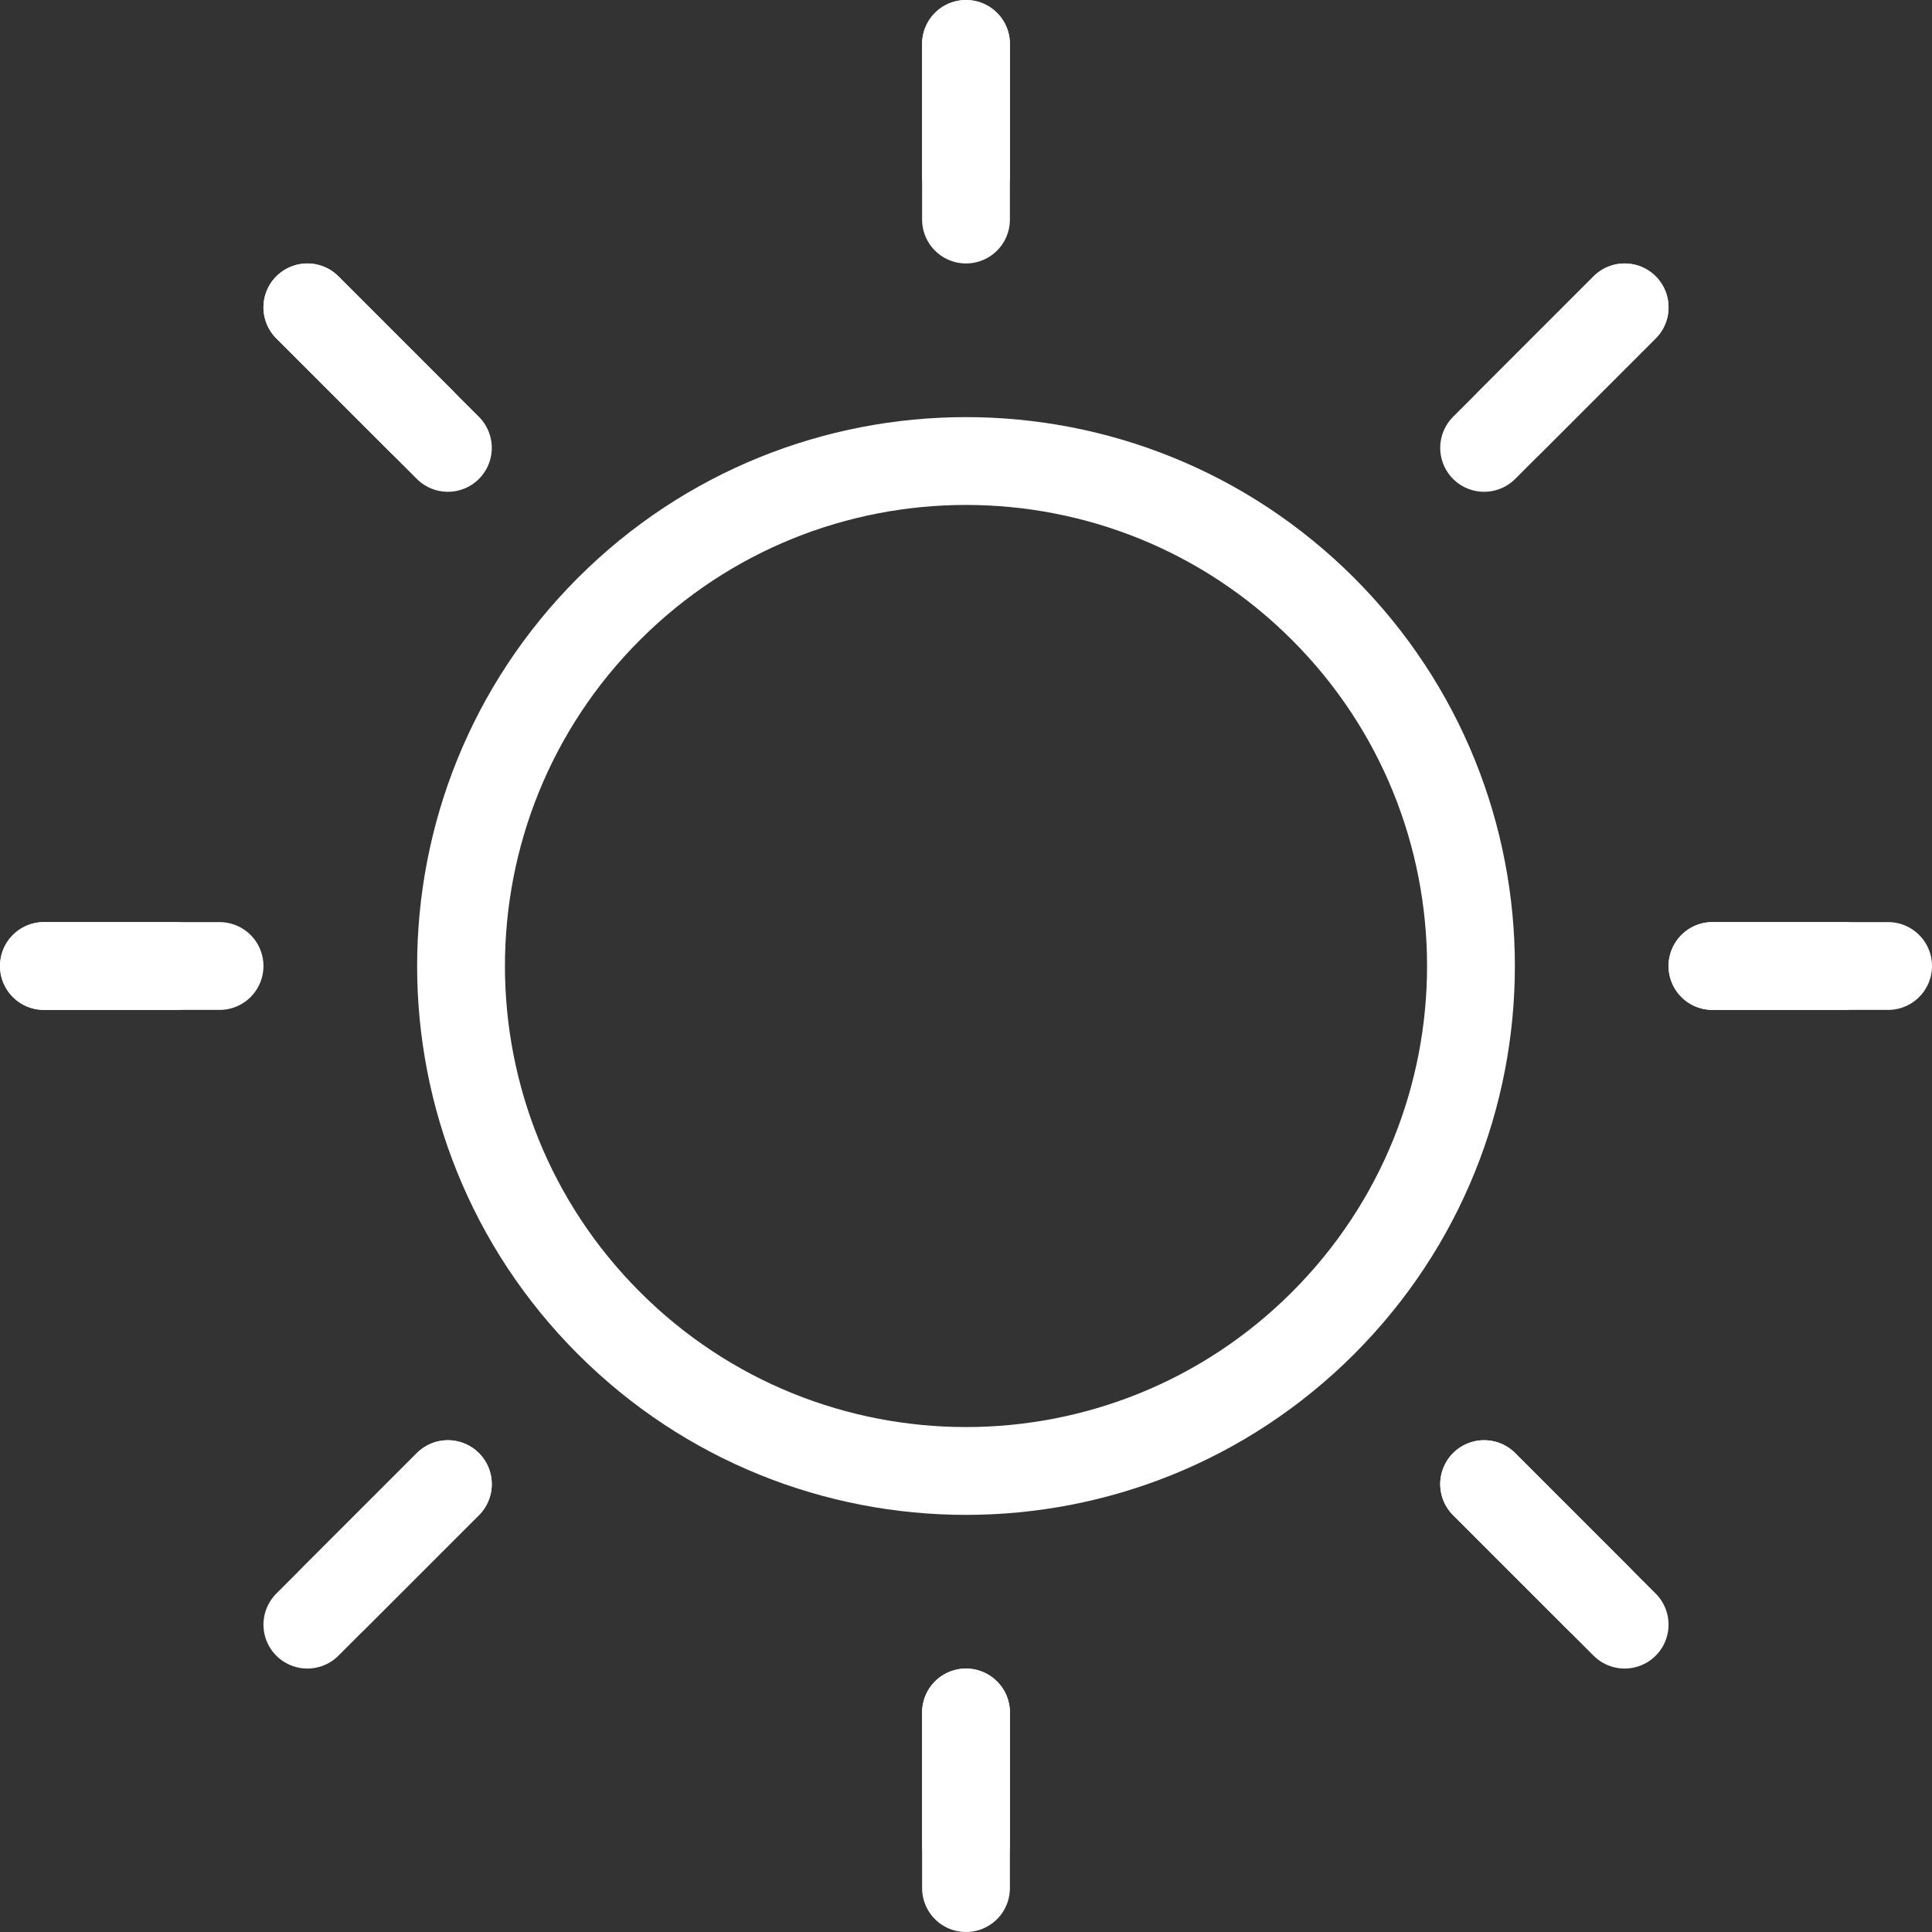 <?xml version="1.0" encoding="UTF-8"?>
<svg width="44px" height="44px" viewBox="0 0 44 44" version="1.1" xmlns="http://www.w3.org/2000/svg" xmlns:xlink="http://www.w3.org/1999/xlink">
    <rect x="0" y="0" width="44" height="44" fill="#333333" stroke="none"/>
    <!-- Generator: Sketch 42 (36781) - http://www.bohemiancoding.com/sketch -->
    <title>01d</title>
    <desc>Created with Sketch.</desc>
    <defs></defs>
    <g id="Page-1" stroke="none" stroke-width="1" fill="none" fill-rule="evenodd">
        <g id="Brancott-Weather-Icons" transform="translate(-217, -383)" stroke="#FFFFFF" stroke-width="2" stroke-linejoin="round">
            <g id="01d" transform="translate(218, 384)">
                <path d="M29.132,12.868 C33.623,17.359 33.623,24.641 29.132,29.132 C24.641,33.623 17.359,33.623 12.868,29.132 C8.377,24.641 8.377,17.359 12.868,12.868 C17.359,8.377 24.641,8.377 29.132,12.868" id="Stroke-1"></path>
                <path d="M38,21 L41,21" id="Stroke-3" stroke-linecap="round"></path>
                <path d="M38,21 L42,21" id="Stroke-5" stroke-linecap="round"></path>
                <path d="M0,21 L3,21" id="Stroke-7" stroke-linecap="round"></path>
                <path d="M0,21 L4,21" id="Stroke-9" stroke-linecap="round"></path>
                <path d="M21,38 L21,41" id="Stroke-11" stroke-linecap="round"></path>
                <path d="M21,38 L21,42" id="Stroke-13" stroke-linecap="round"></path>
                <path d="M21,0 L21,3" id="Stroke-15" stroke-linecap="round"></path>
                <path d="M21,0 L21,4" id="Stroke-17" stroke-linecap="round"></path>
                <path d="M32.8,32.8 L35.4,35.4" id="Stroke-19" stroke-linecap="round"></path>
                <path d="M32.8,32.8 L36,36" id="Stroke-21" stroke-linecap="round"></path>
                <path d="M6,6 L8.6,8.6" id="Stroke-23" stroke-linecap="round"></path>
                <path d="M6,6 L9.2,9.2" id="Stroke-25" stroke-linecap="round"></path>
                <path d="M9.2,32.8 L6.6,35.4" id="Stroke-27" stroke-linecap="round"></path>
                <path d="M9.2,32.8 L6,36" id="Stroke-29" stroke-linecap="round"></path>
                <path d="M36,6 L33.4,8.6" id="Stroke-31" stroke-linecap="round"></path>
                <path d="M36,6 L32.8,9.2" id="Stroke-33" stroke-linecap="round"></path>
            </g>
        </g>
        <g id="Artboard" transform="translate(-418, -1314)"></g>
    </g>
</svg>